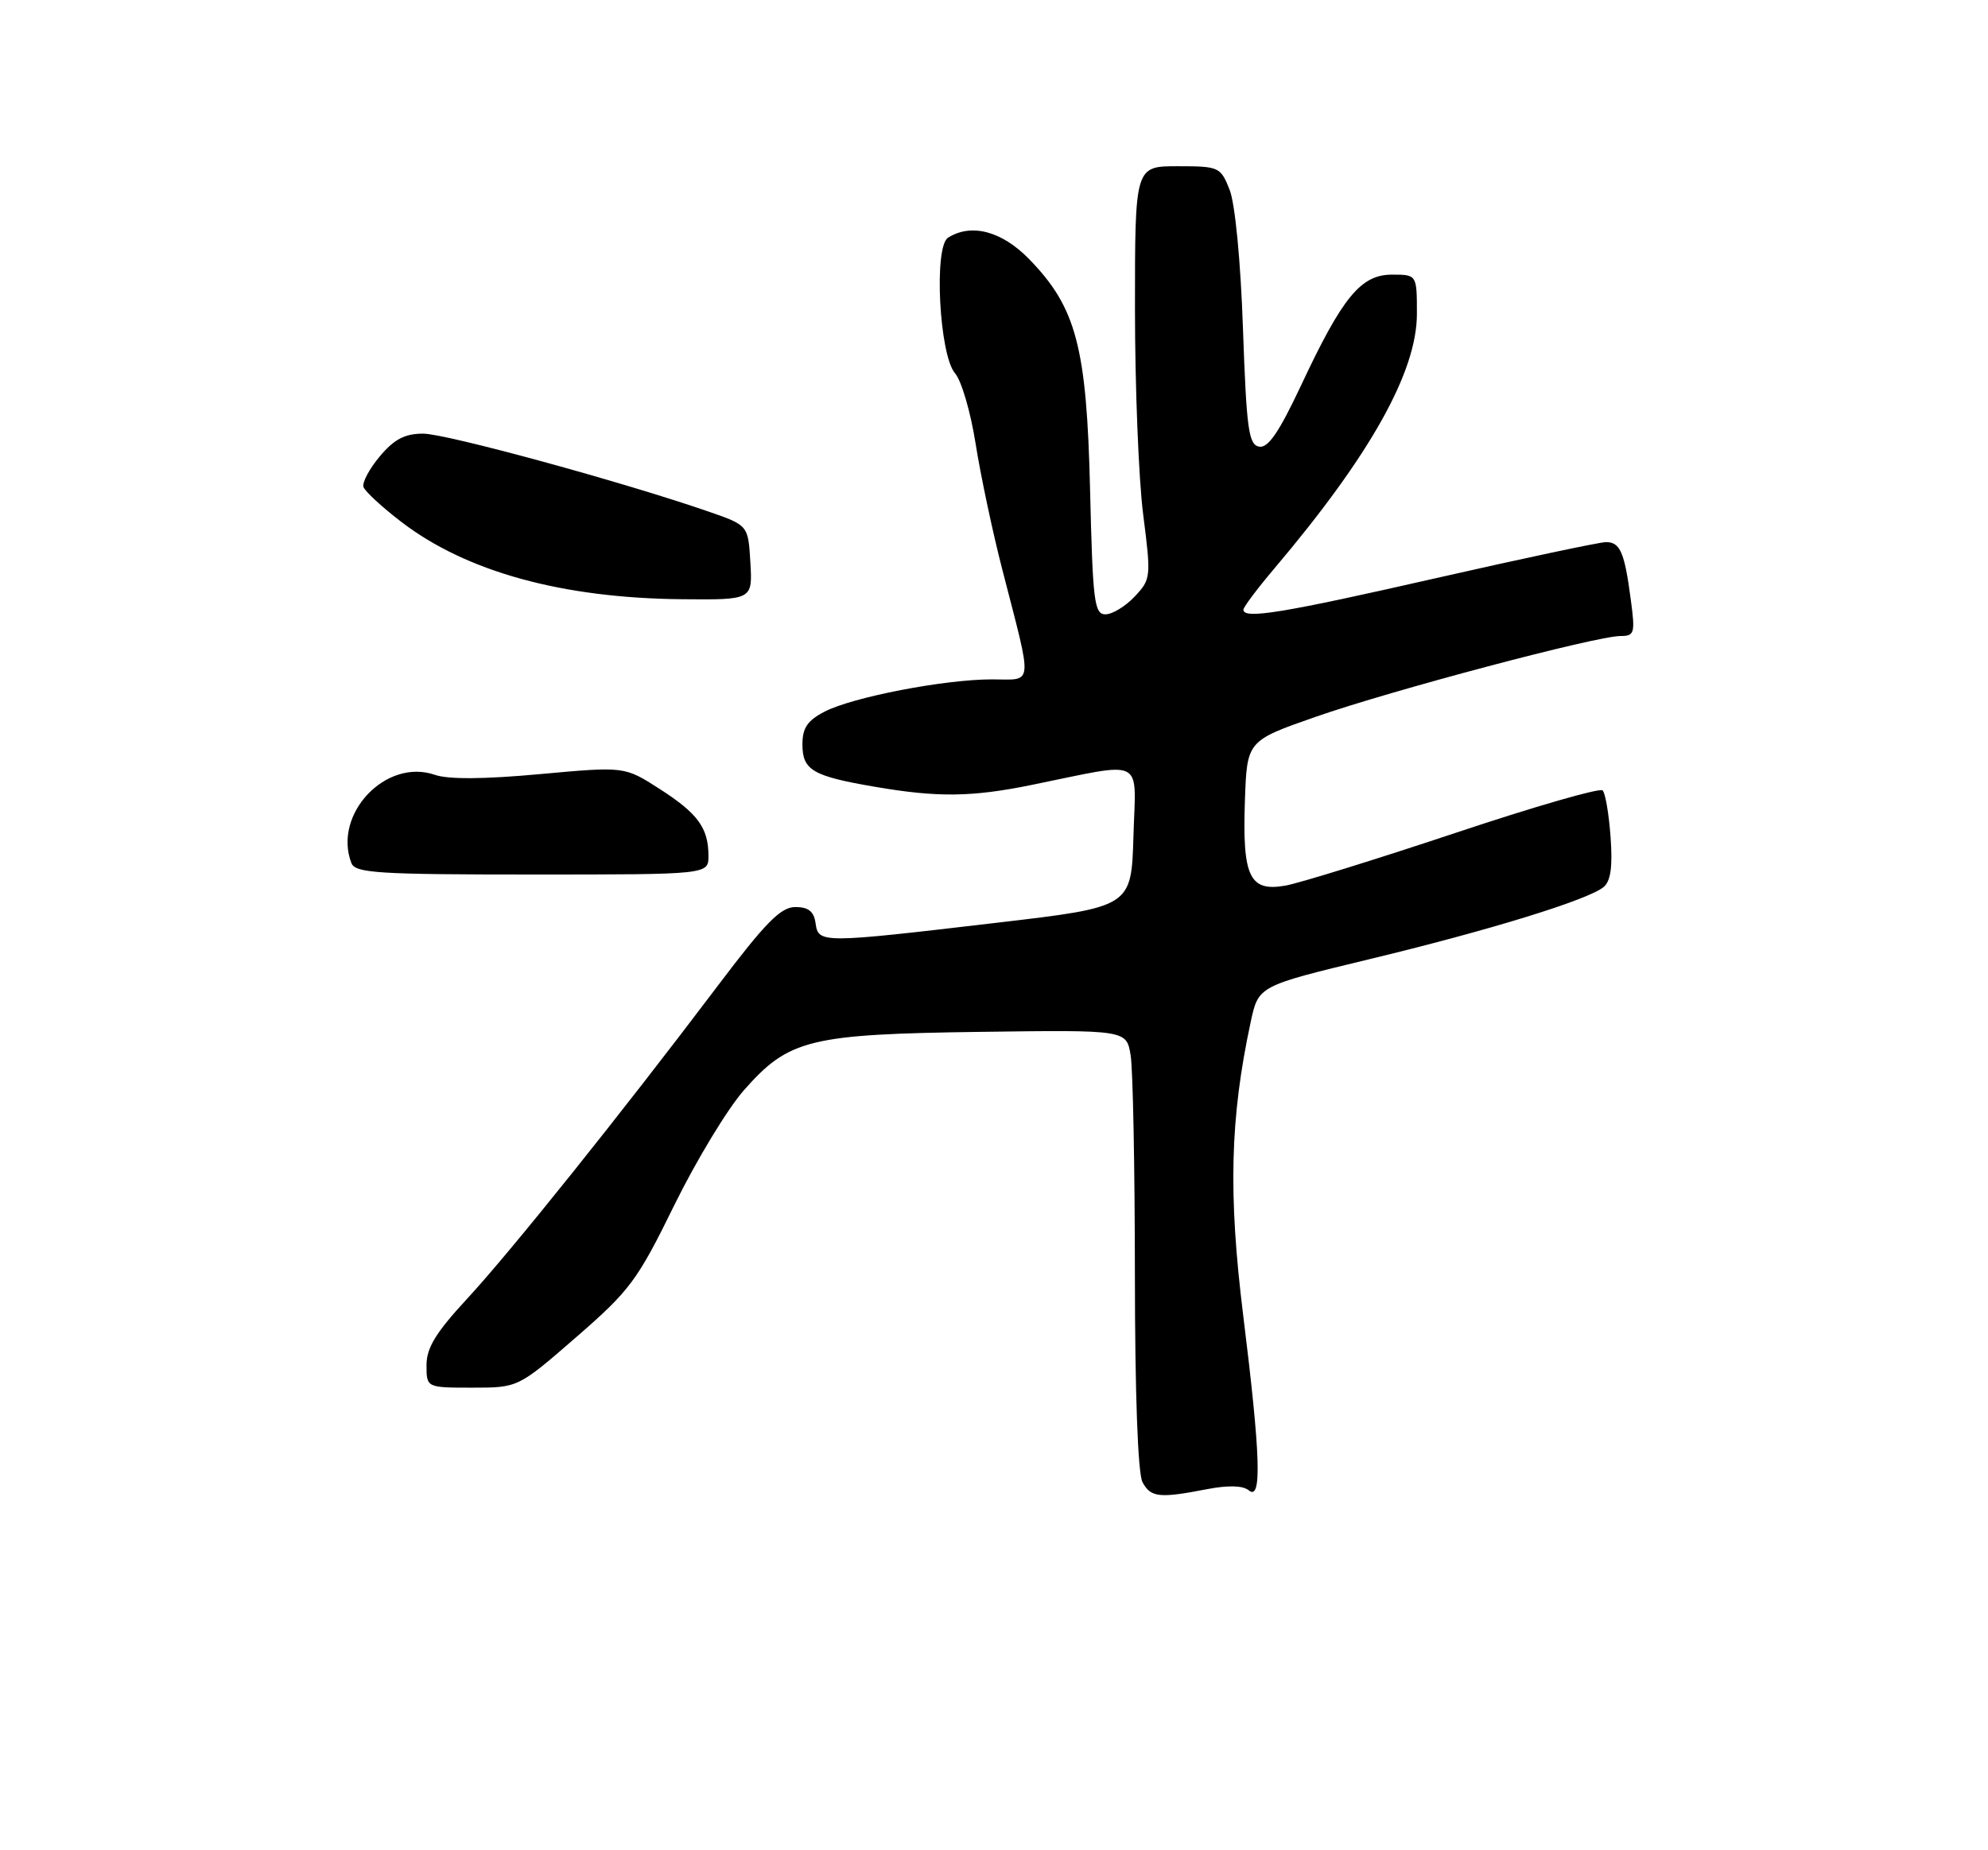 <?xml version="1.0" encoding="UTF-8" standalone="no"?>
<!DOCTYPE svg PUBLIC "-//W3C//DTD SVG 1.1//EN" "http://www.w3.org/Graphics/SVG/1.1/DTD/svg11.dtd" >
<svg xmlns="http://www.w3.org/2000/svg" xmlns:xlink="http://www.w3.org/1999/xlink" version="1.1" viewBox="0 0 275 256">
 <g >
 <path fill="currentColor"
d=" M 167.00 206.04 C 169.91 205.48 171.94 205.54 172.75 206.21 C 174.58 207.72 174.38 201.43 171.98 182.06 C 169.89 165.20 170.15 154.71 173.01 141.40 C 174.08 136.42 174.08 136.42 189.29 132.75 C 206.00 128.73 219.68 124.51 221.83 122.73 C 222.81 121.91 223.09 119.92 222.79 115.81 C 222.56 112.64 222.07 109.73 221.69 109.36 C 221.31 108.98 212.12 111.64 201.25 115.27 C 190.39 118.89 179.85 122.16 177.84 122.53 C 172.84 123.43 171.84 121.33 172.21 110.74 C 172.50 102.50 172.50 102.50 182.00 99.18 C 192.44 95.53 220.82 88.00 224.16 88.00 C 226.10 88.00 226.21 87.62 225.59 82.99 C 224.72 76.39 224.12 75.00 222.14 75.01 C 221.24 75.02 210.63 77.27 198.57 80.01 C 177.36 84.84 172.00 85.71 172.00 84.36 C 172.00 84.00 173.94 81.42 176.32 78.61 C 189.55 62.97 196.00 51.44 196.00 43.43 C 196.00 38.00 196.00 38.00 192.55 38.00 C 188.24 38.00 185.70 41.10 179.95 53.38 C 176.91 59.84 175.41 62.03 174.17 61.80 C 172.72 61.52 172.43 59.38 171.94 45.49 C 171.62 36.11 170.85 28.16 170.09 26.25 C 168.84 23.10 168.63 23.00 162.90 23.00 C 157.00 23.00 157.00 23.00 157.00 42.68 C 157.00 53.51 157.51 66.35 158.14 71.22 C 159.24 79.86 159.22 80.14 156.96 82.54 C 155.69 83.89 153.87 85.00 152.92 85.00 C 151.37 85.00 151.16 83.27 150.79 67.75 C 150.32 47.98 148.88 42.53 142.33 35.82 C 138.55 31.96 134.35 30.86 131.14 32.89 C 129.15 34.15 129.93 49.13 132.11 51.65 C 133.00 52.67 134.27 57.03 134.95 61.35 C 135.63 65.67 137.29 73.55 138.66 78.85 C 142.90 95.35 143.03 94.00 137.20 94.00 C 130.65 94.00 117.97 96.45 114.07 98.46 C 111.70 99.69 111.00 100.72 111.00 102.99 C 111.00 106.57 112.41 107.39 121.08 108.87 C 129.72 110.35 134.42 110.29 142.68 108.61 C 158.62 105.37 157.11 104.61 156.79 115.69 C 156.50 125.49 156.50 125.49 138.00 127.66 C 113.52 130.54 113.22 130.54 112.82 127.75 C 112.59 126.10 111.83 125.50 110.01 125.50 C 108.00 125.50 105.88 127.66 99.21 136.50 C 85.87 154.17 70.58 173.26 64.57 179.75 C 60.29 184.38 59.00 186.49 59.00 188.88 C 59.00 192.00 59.00 192.00 65.34 192.00 C 71.67 192.00 71.67 192.00 79.71 185.01 C 87.14 178.55 88.17 177.17 93.27 166.76 C 96.31 160.57 100.65 153.40 102.92 150.83 C 109.12 143.79 111.96 143.09 135.66 142.77 C 155.82 142.50 155.82 142.50 156.40 146.00 C 156.72 147.93 156.98 161.57 156.99 176.32 C 157.00 192.87 157.40 203.87 158.04 205.07 C 159.18 207.20 160.36 207.33 167.00 206.04 Z  M 98.00 118.43 C 98.00 114.56 96.54 112.55 91.22 109.14 C 86.39 106.04 86.39 106.04 74.67 107.11 C 66.96 107.82 62.00 107.85 60.16 107.21 C 53.39 104.85 46.01 112.65 48.61 119.42 C 49.14 120.80 52.29 121.00 73.61 121.00 C 98.00 121.00 98.00 121.00 98.00 118.43 Z  M 103.80 77.84 C 103.50 72.68 103.50 72.68 98.00 70.78 C 86.20 66.69 61.71 60.00 58.53 60.00 C 56.00 60.00 54.53 60.77 52.55 63.13 C 51.10 64.85 50.08 66.76 50.28 67.38 C 50.49 67.99 52.87 70.19 55.58 72.26 C 64.57 79.12 77.76 82.75 94.30 82.91 C 104.10 83.00 104.10 83.00 103.80 77.84 Z "/>
</g>
</svg>